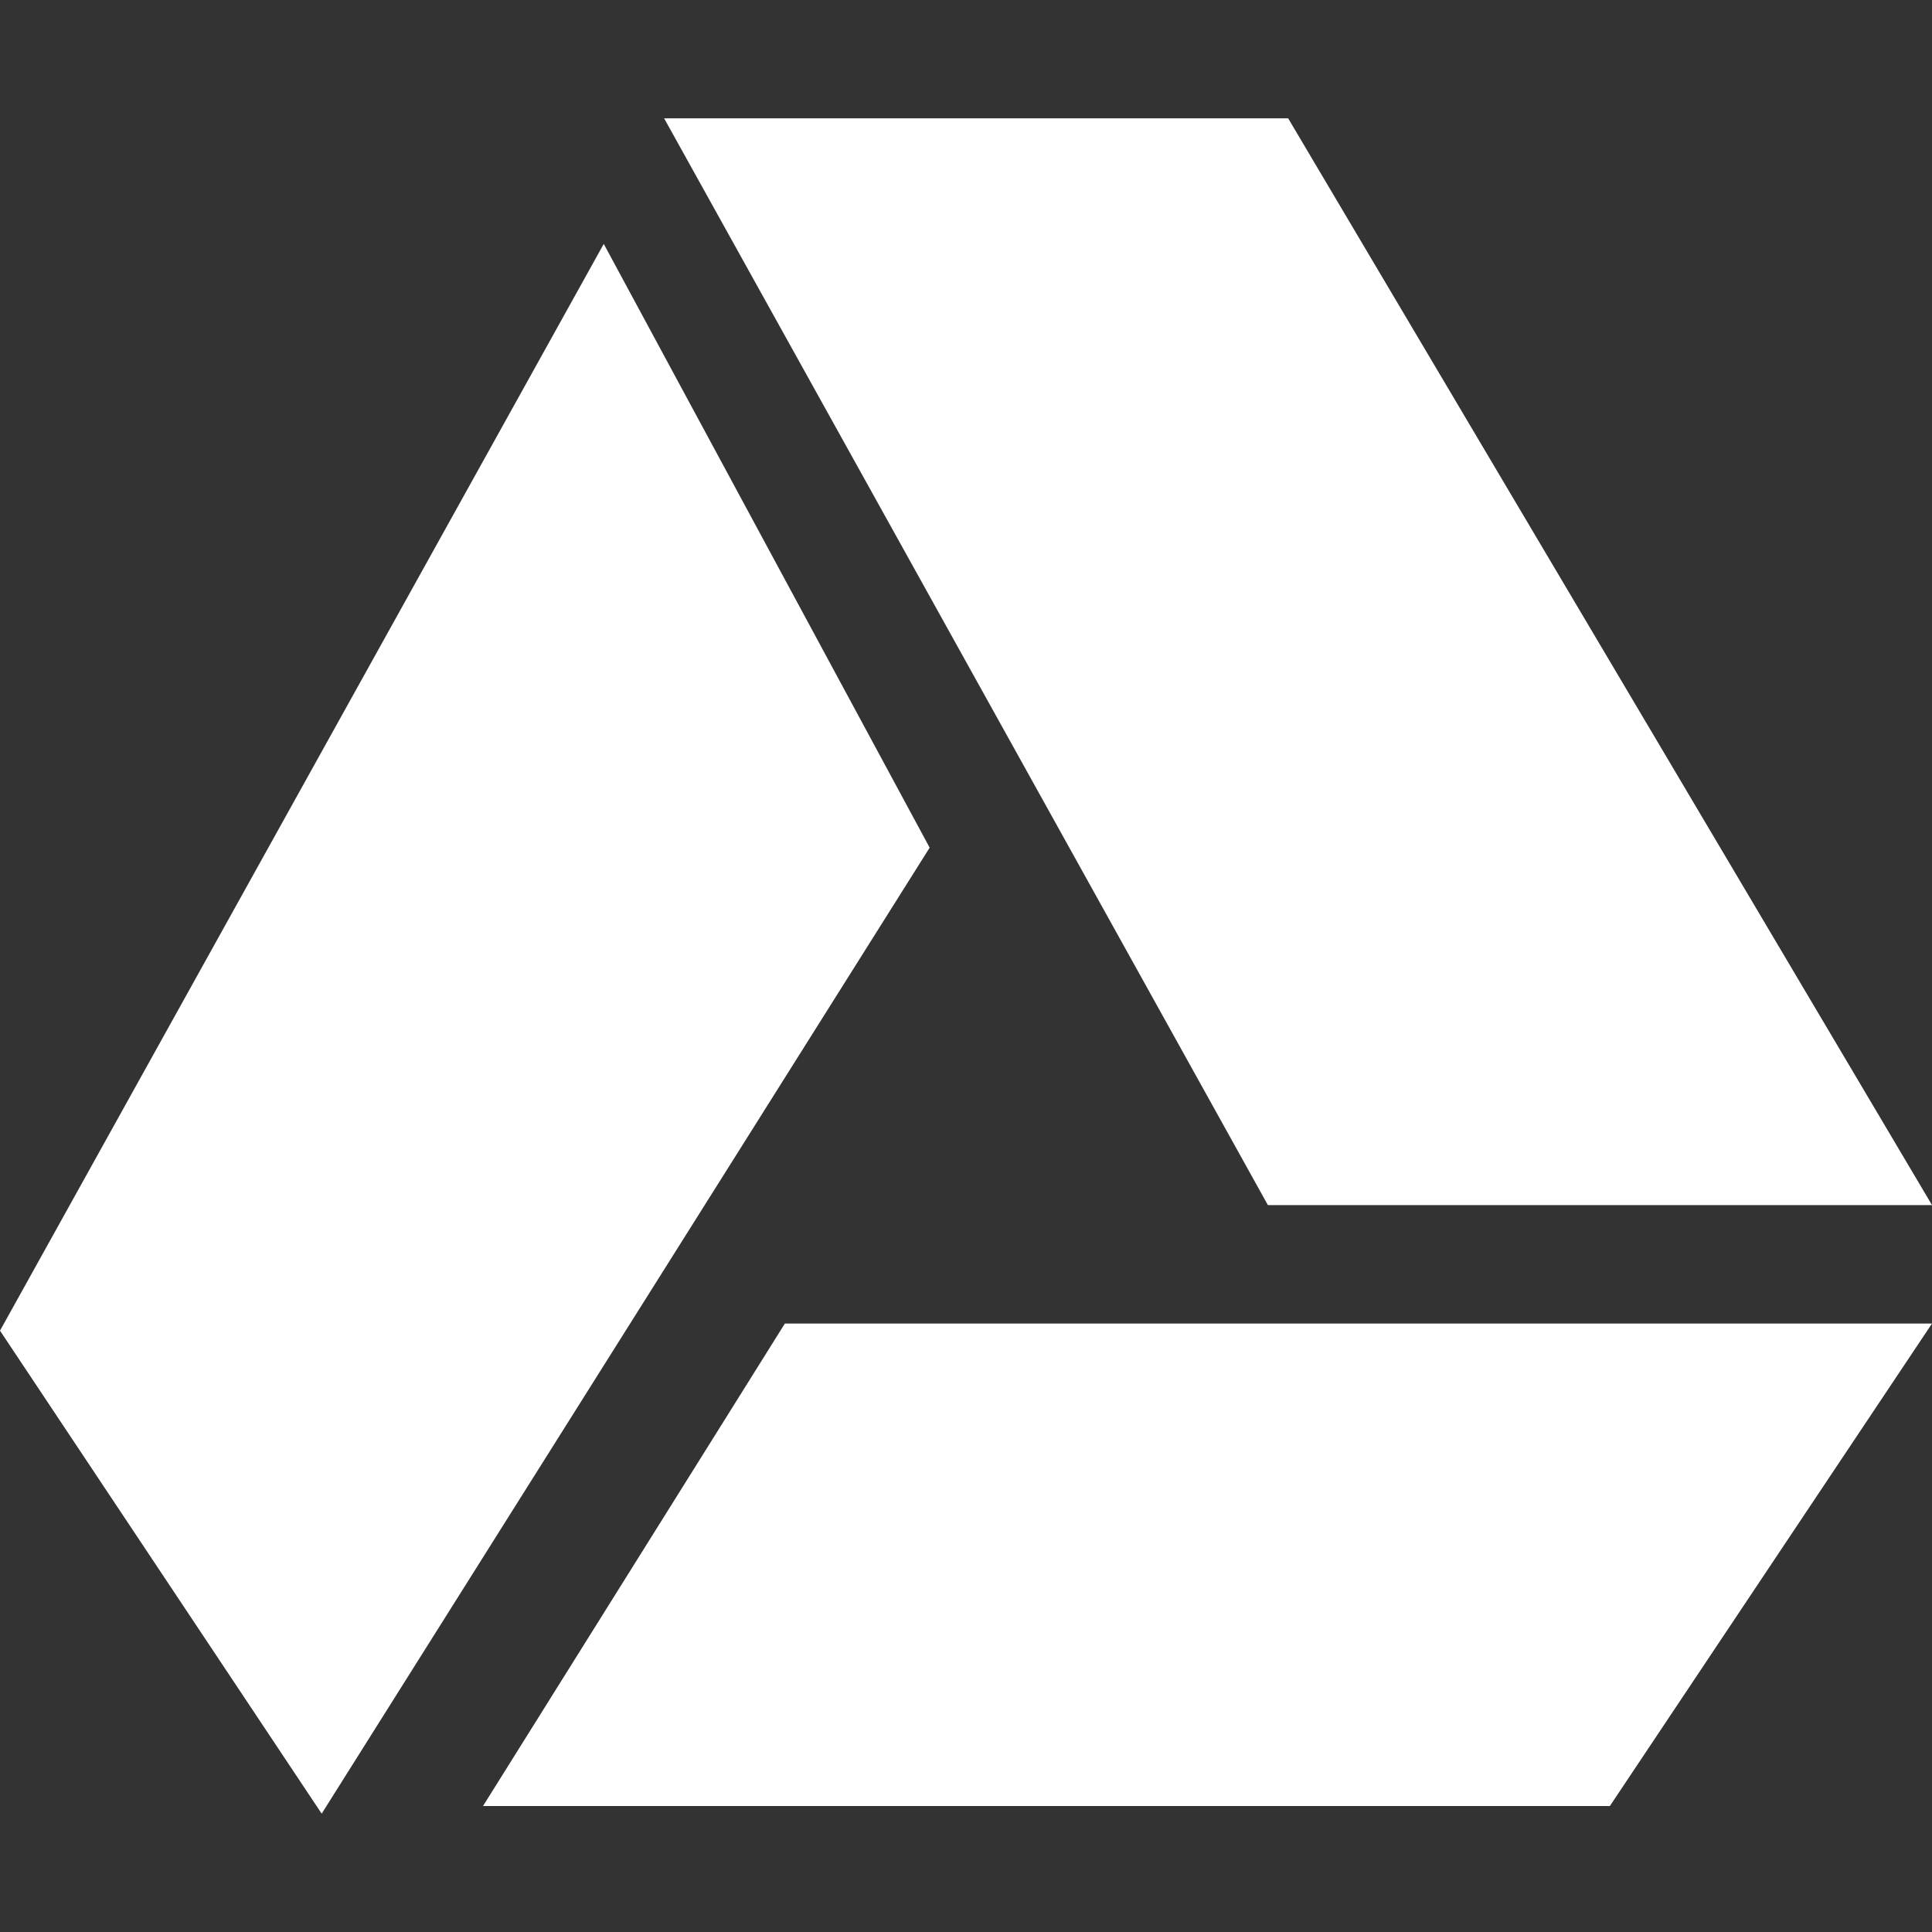 <?xml version="1.0" encoding="UTF-8"?>
<svg xmlns="http://www.w3.org/2000/svg" xmlns:xlink="http://www.w3.org/1999/xlink" width="16" height="16" viewBox="0 0 16 16">
<rect x="0" y="0" width="16" height="16" fill="#333333" stroke="none"/>
<path fill-rule="nonzero" fill="rgb(100%, 100%, 100%)" fill-opacity="1" d="M 5.5 0.98 L 10.5 9.98 L 16 9.98 L 10.668 0.98 Z M 5 2.02 L 0 11.02 L 2.664 15.02 L 7.699 7.02 Z M 6.5 10.961 L 4 14.957 L 13.332 14.957 L 16 10.961 Z M 6.5 10.961 "/>
</svg>
